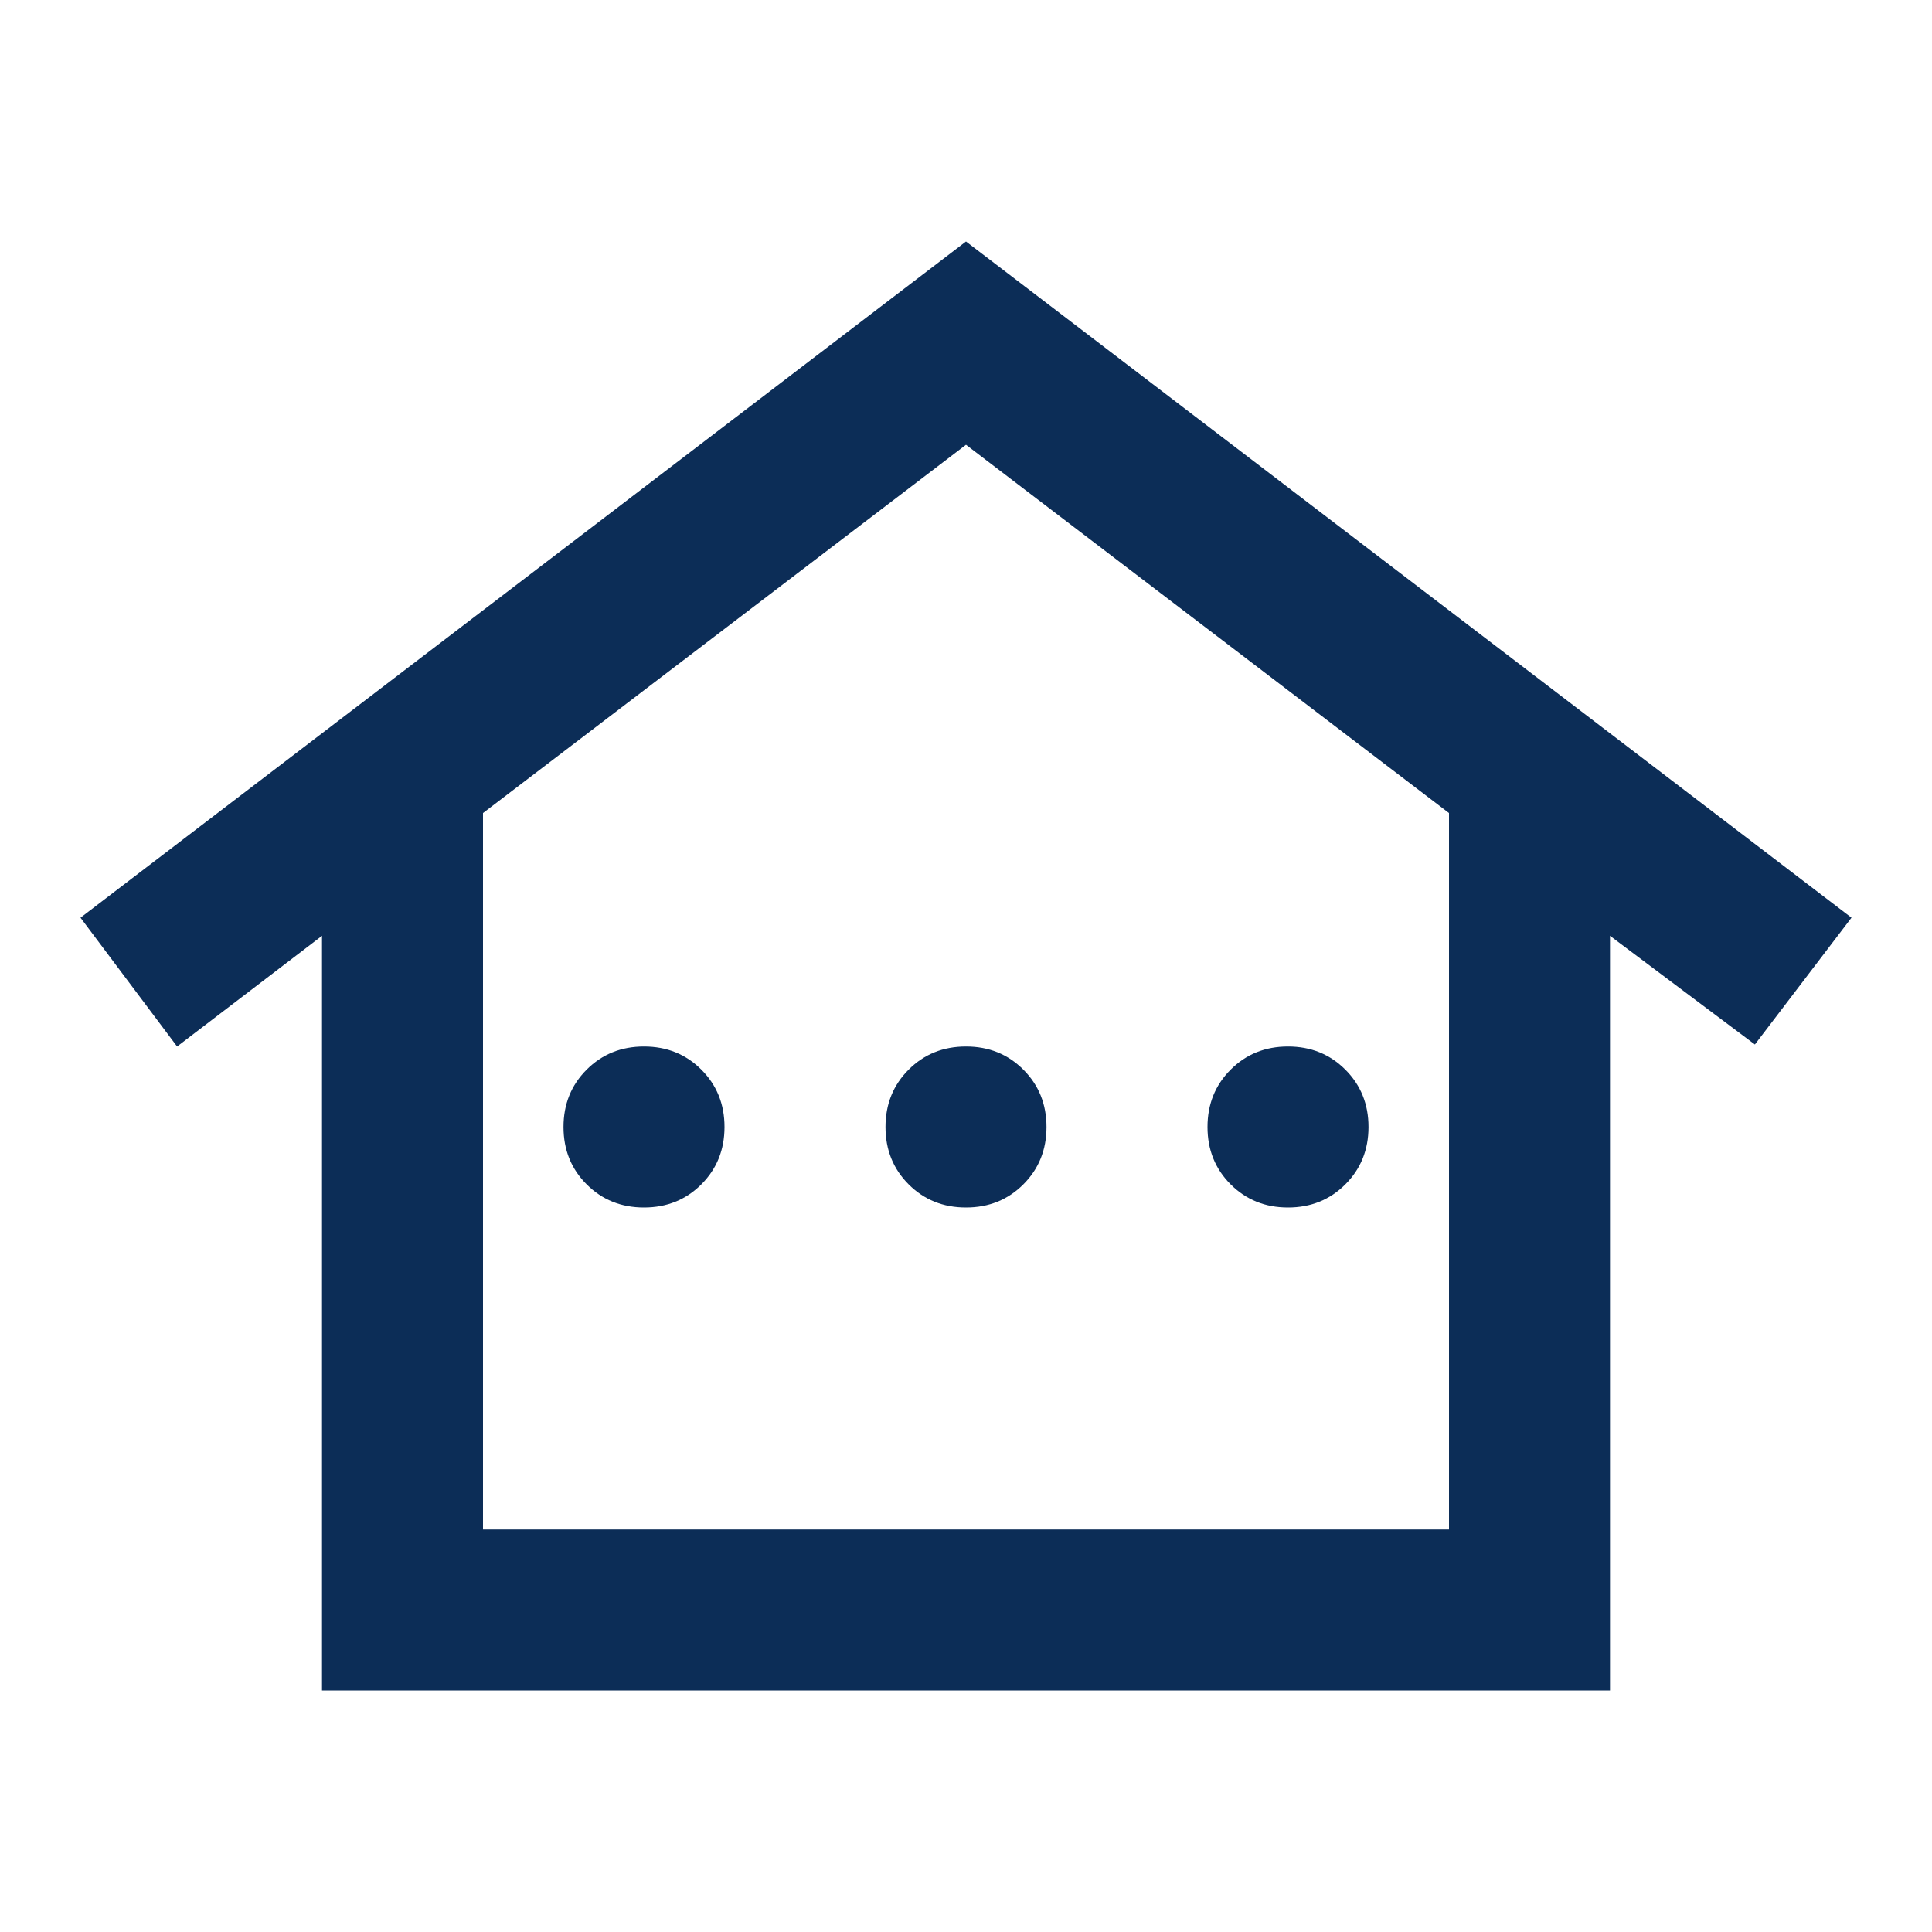 <svg xmlns="http://www.w3.org/2000/svg" fill="#0C2D57" height="24" viewBox="0 -960 960 960" width="24"><path d="M160-120v-375l-72 55-48-64 440-336 440 336-48 63-72-54v375H160Zm80-80h480v-356L480-739 240-556v356Zm0 0h480-480Zm80-160q-17 0-28.5-11.5T280-400q0-17 11.5-28.5T320-440q17 0 28.5 11.5T360-400q0 17-11.5 28.5T320-360Zm160 0q-17 0-28.5-11.5T440-400q0-17 11.5-28.5T480-440q17 0 28.5 11.5T520-400q0 17-11.5 28.5T480-360Zm160 0q-17 0-28.5-11.5T600-400q0-17 11.5-28.5T640-440q17 0 28.5 11.5T680-400q0 17-11.5 28.5T640-360Z"/></svg>